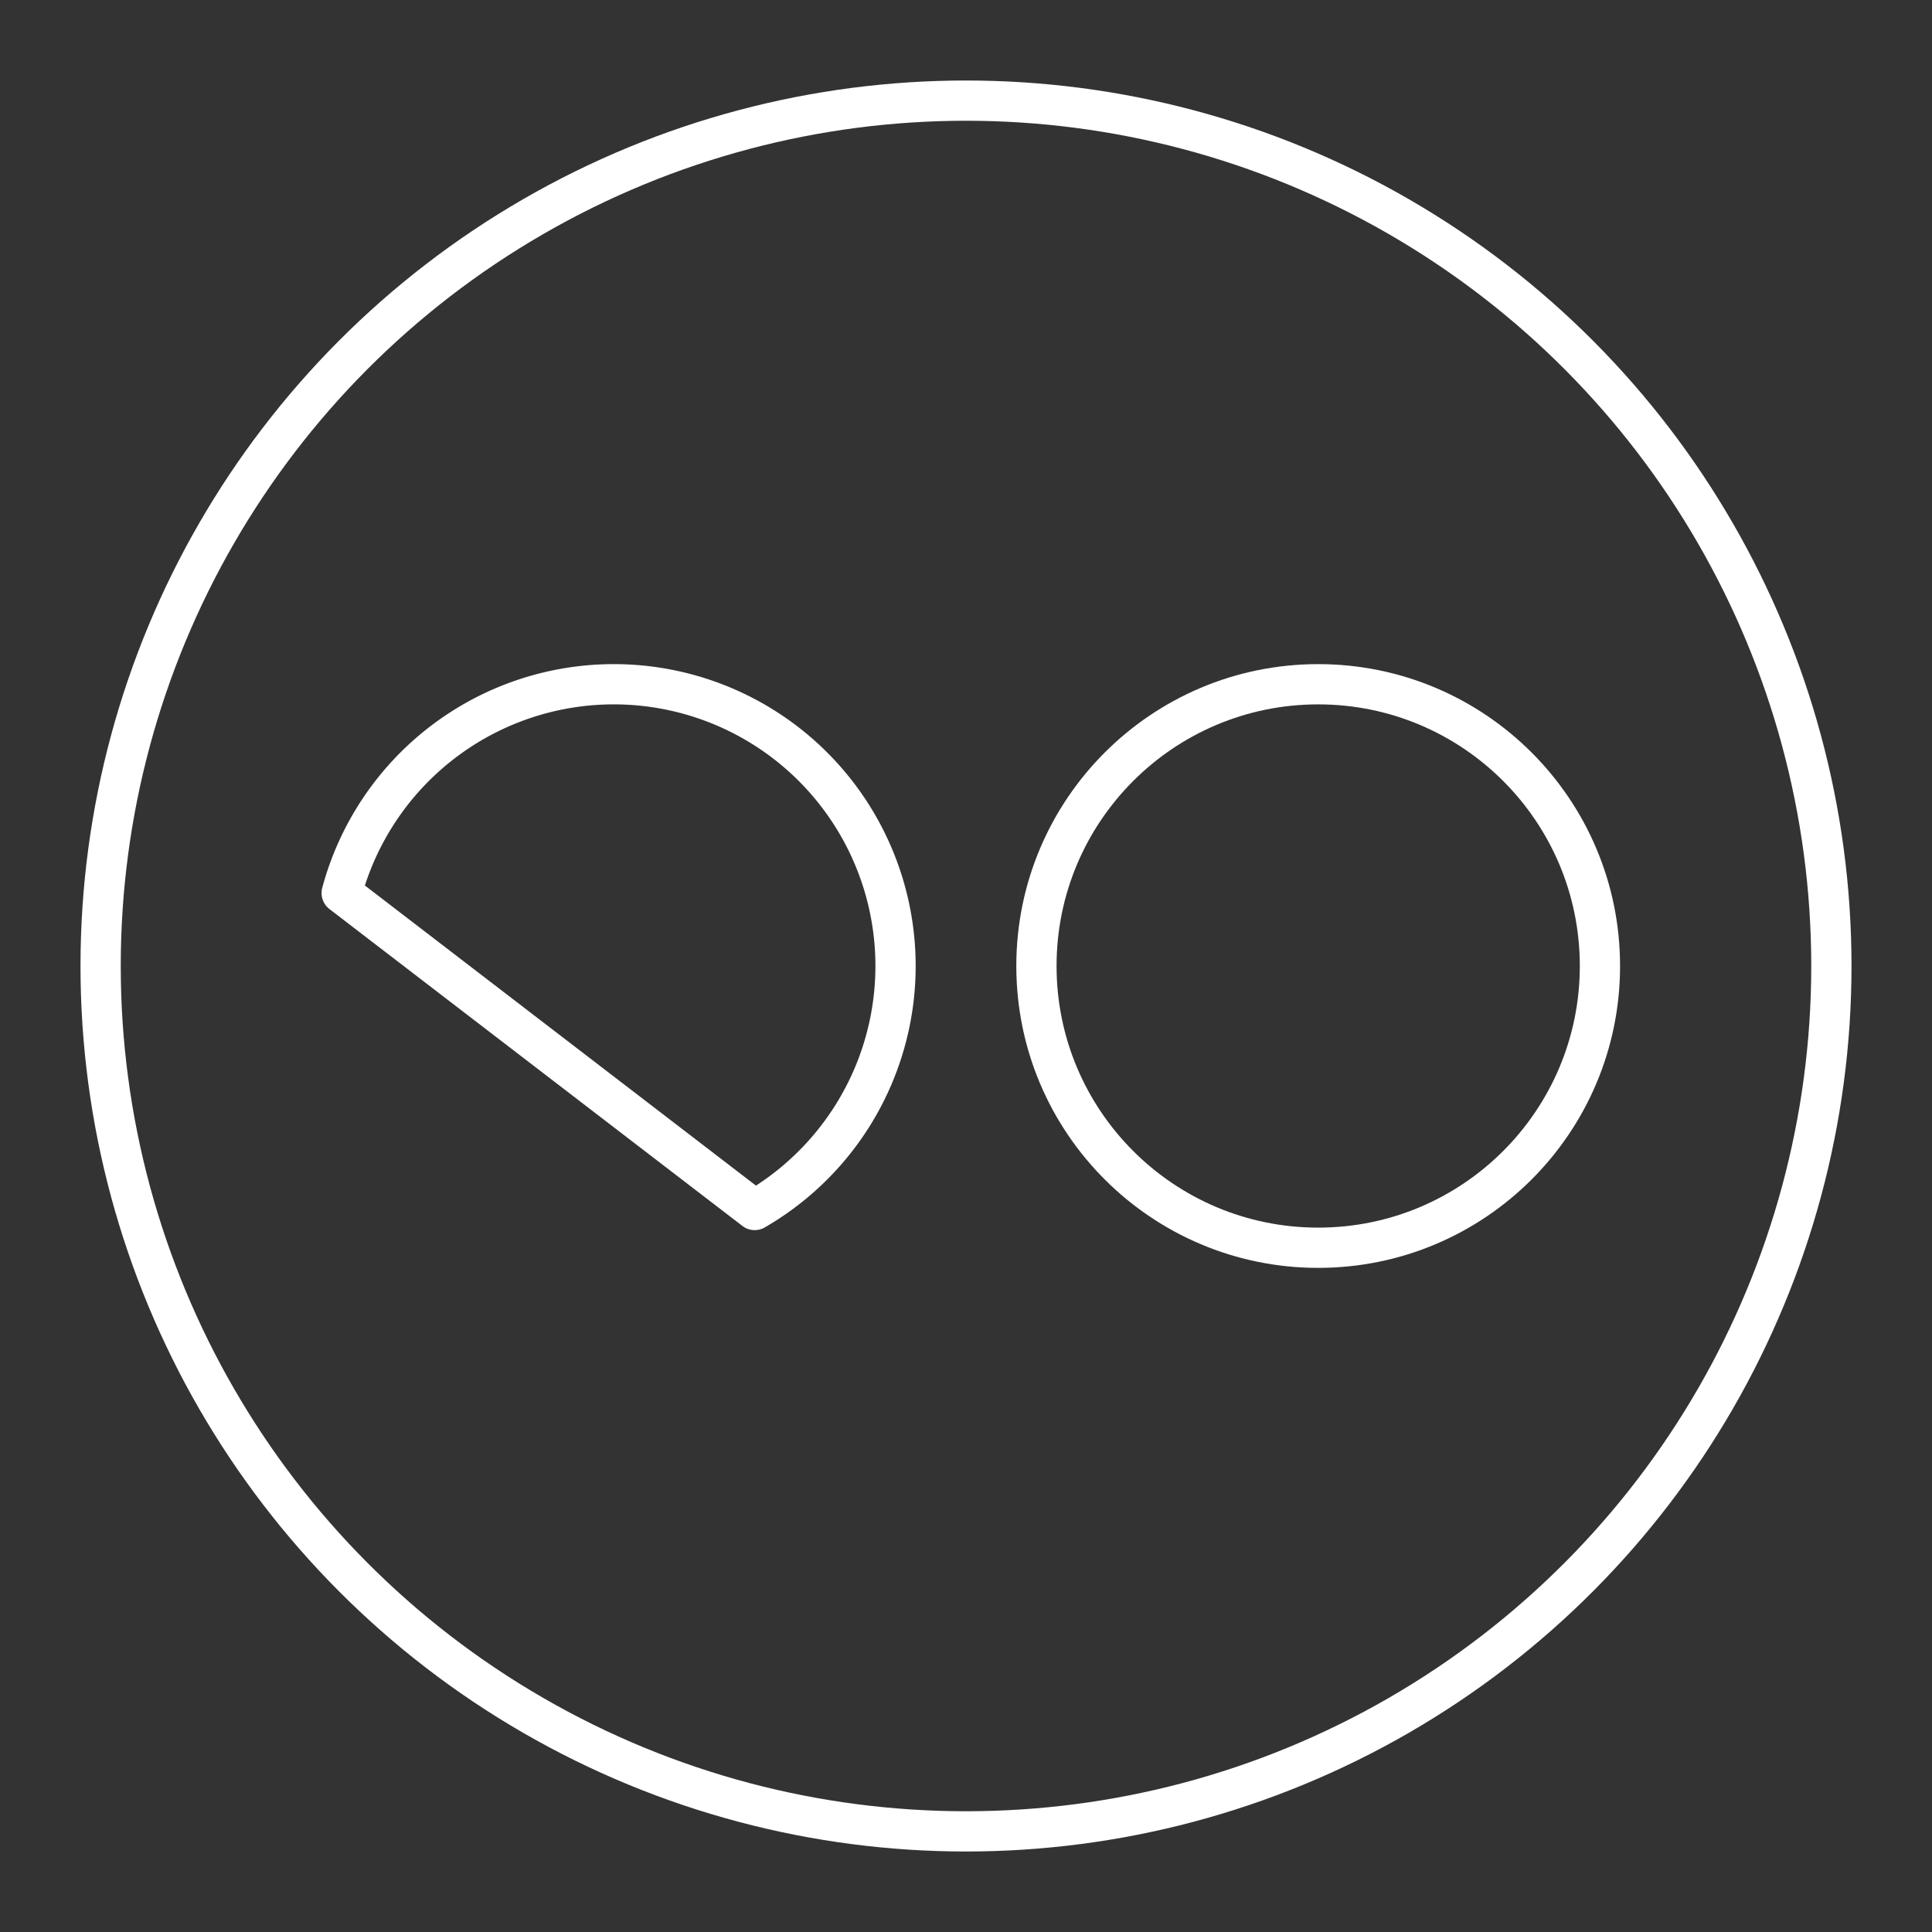 <?xml version="1.0" encoding="UTF-8"?><svg id="a" xmlns="http://www.w3.org/2000/svg" viewBox="0 0 48 48"><rect x="0" y="0" width="48" height="48" fill="#333333" stroke="none"/><defs><style>.d{fill:none;stroke:#fff;stroke-linecap:round;stroke-linejoin:round;}</style></defs><circle class="d" cx="24" cy="24" r="21.5"/><circle class="d" cx="32.75" cy="24" r="7"/><path class="d" d="m8.489 22.188a7 7 0 0 1 6.761-5.188 7 7 0 0 1 6.761 5.188 7 7 0 0 1-3.261 7.874z"/></svg>
